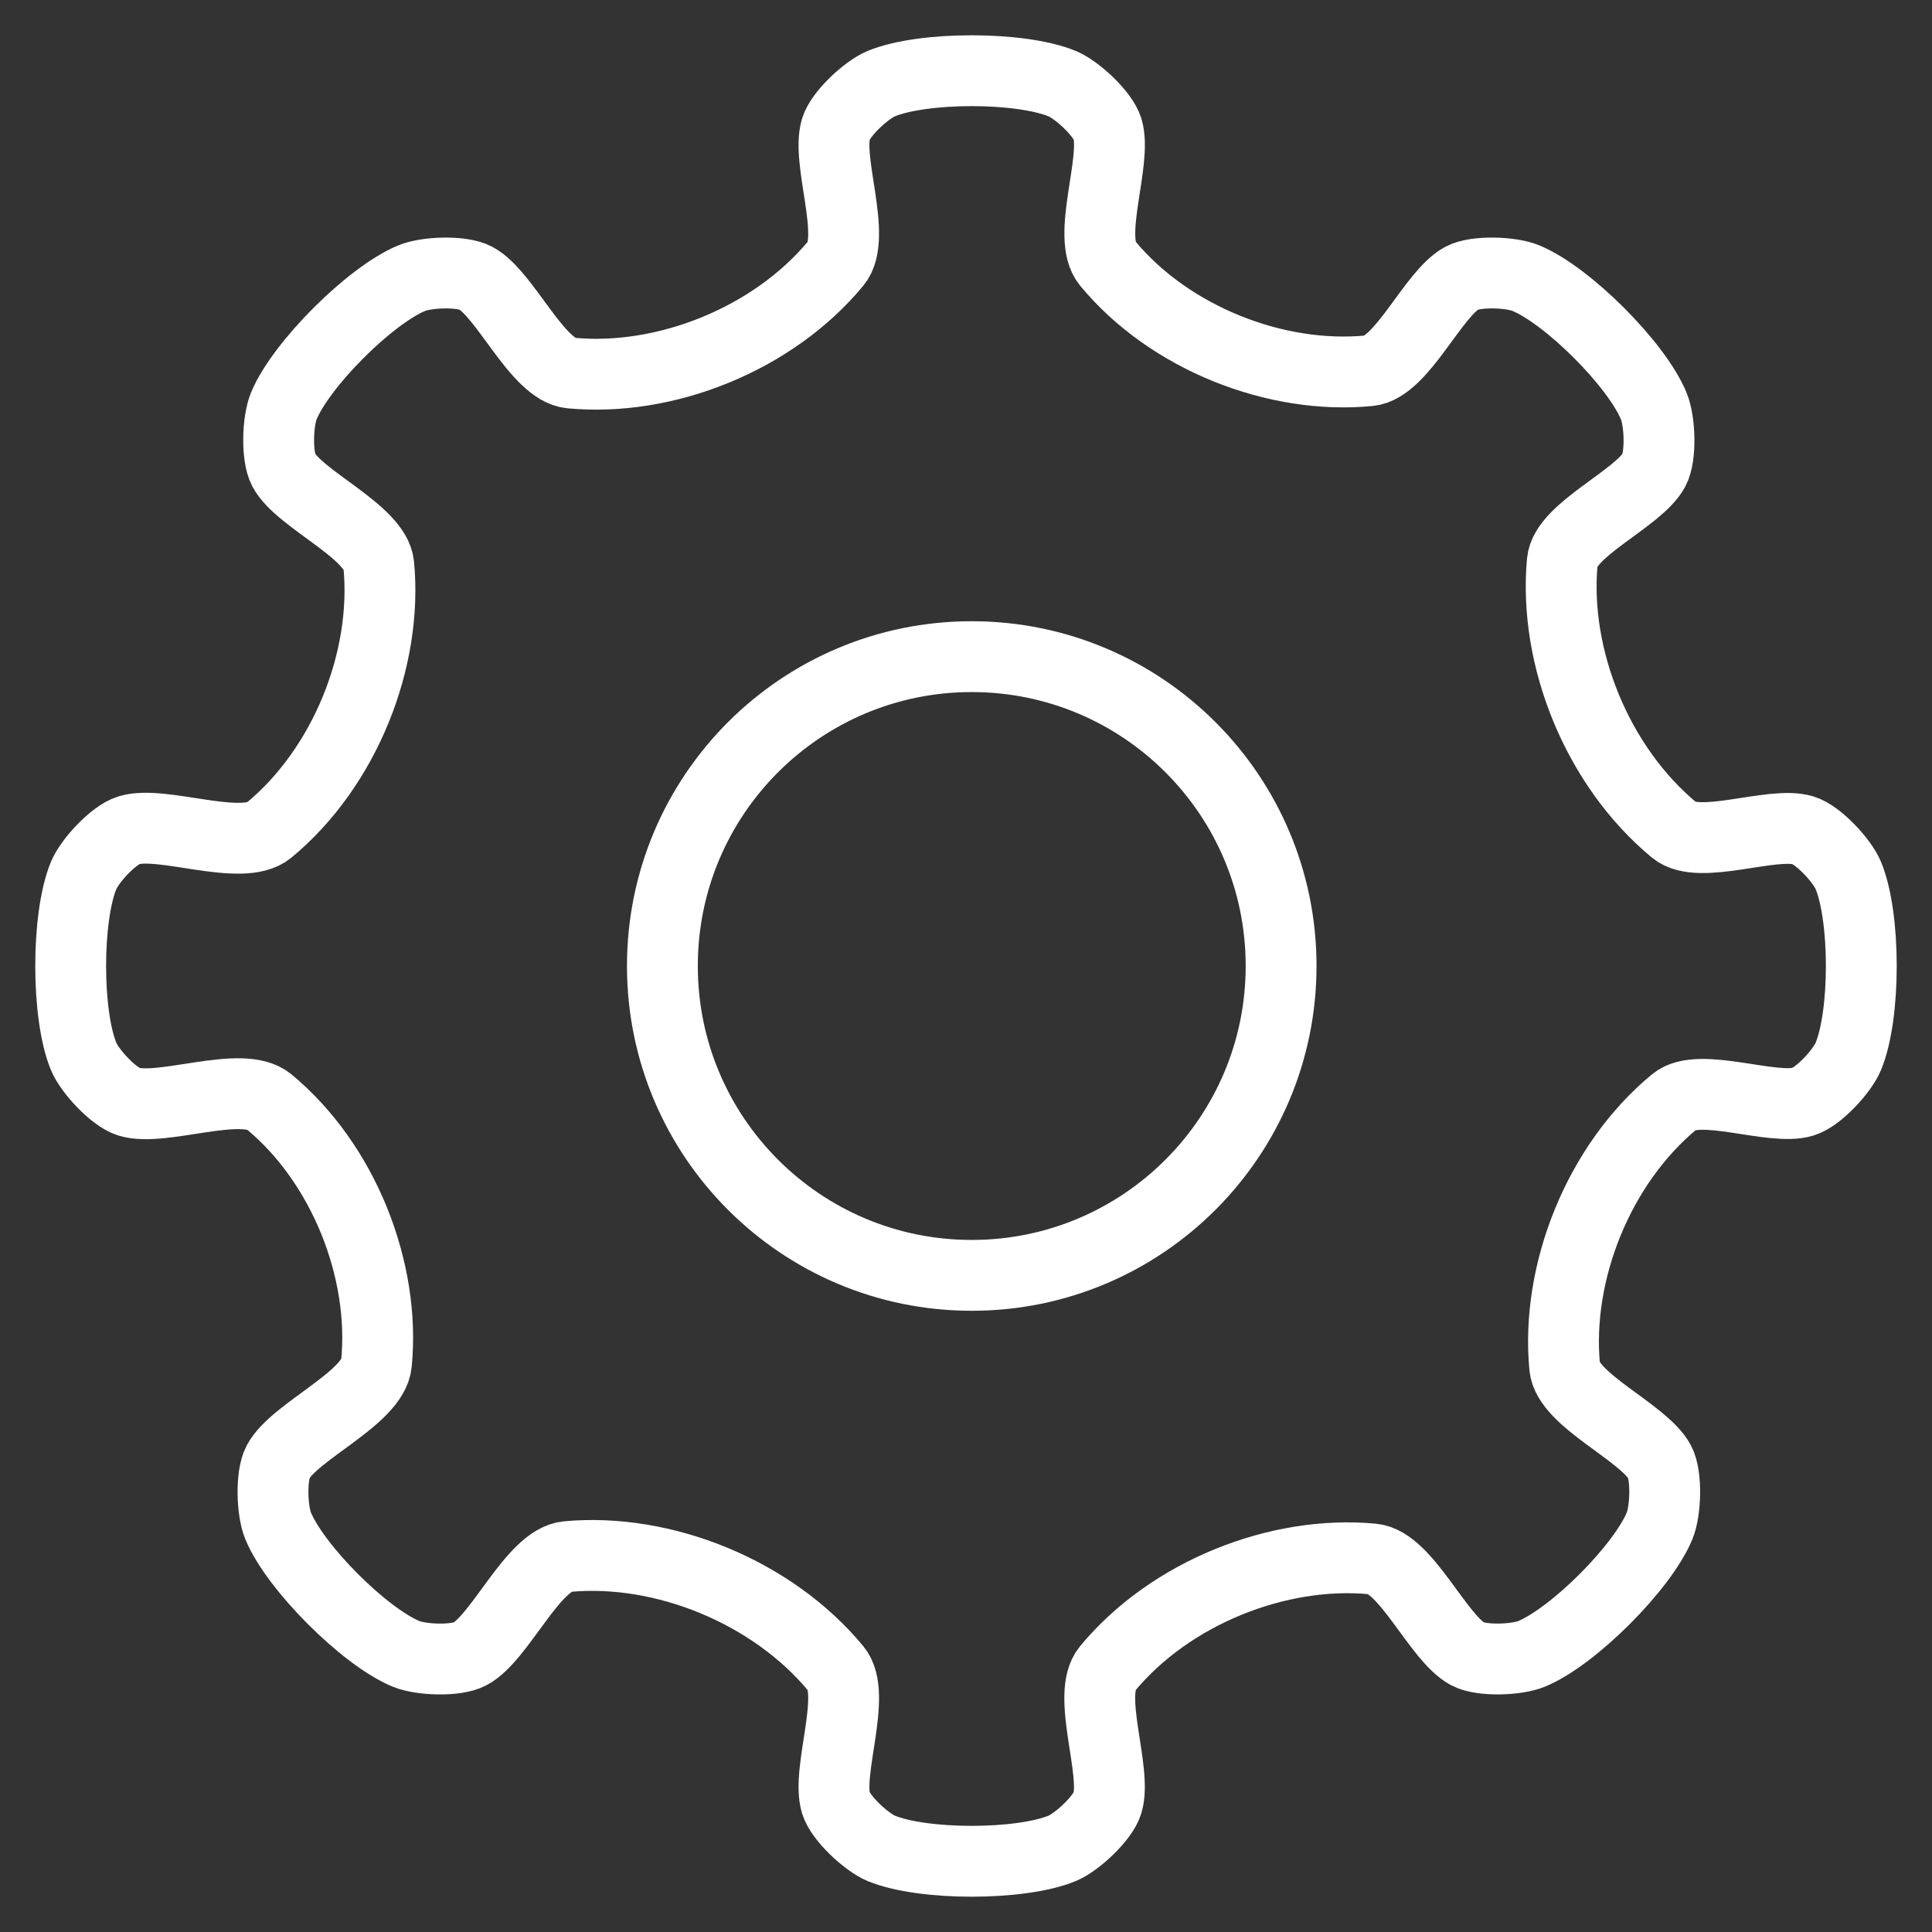 <?xml version="1.0" encoding="utf-8"?>
<!-- Generator: Adobe Illustrator 17.0.0, SVG Export Plug-In . SVG Version: 6.00 Build 0)  -->
<!DOCTYPE svg PUBLIC "-//W3C//DTD SVG 1.1//EN" "http://www.w3.org/Graphics/SVG/1.1/DTD/svg11.dtd">
<svg version="1.1" id="Layer_1" xmlns="http://www.w3.org/2000/svg" xmlns:xlink="http://www.w3.org/1999/xlink" x="0px" y="0px"
	 width="300px" height="300px" viewBox="0 0 300 300" enable-background="new 0 0 300 300" xml:space="preserve">
<rect x="0" y="0" width="300" height="300" fill="#333333" stroke="none"/>
<path fill="none" stroke="#FFFFFF" stroke-width="11" stroke-linecap="round" stroke-linejoin="round" stroke-miterlimit="10" d="
	M279.975,128.926c-4.774-1.451-16.121,3.178-19.965,0c-11.967-9.887-18.796-26.811-17.418-41.712
	c0.462-5.004,11.863-9.781,14.227-14.223c1.17-2.195,0.936-7.639-0.023-9.939c-2.675-6.485-13.376-17.182-19.864-19.867
	c-2.289-0.951-7.739-1.164-9.932,0c-4.487,2.398-9.318,13.882-14.377,14.381c-14.472,1.423-31.05-5.069-40.65-16.696
	c-3.323-4.025,1.516-15.87,0-20.86c-0.733-2.374-4.743-6.072-7.037-7.019c-6.508-2.682-21.601-2.682-28.104,0
	c-2.292,0.947-6.3,4.652-7.027,7.026c-1.523,4.99,3.319,16.834,0,20.853c-9.746,11.799-26.501,18.458-41.189,17.055
	c-5.19-0.5-10.145-12.287-14.743-14.74c-2.191-1.164-7.626-0.947-9.932,0c-6.489,2.684-17.186,13.379-19.877,19.867
	c-0.951,2.3-1.168,7.743,0,9.939c2.46,4.594,14.253,9.553,14.75,14.74c1.399,14.691-5.259,31.442-17.052,41.188
	c-4.19,3.467-16.555-1.581-21.749,0c-2.381,0.724-6.079,4.732-7.027,7.023c-2.681,6.492-2.681,21.608,0,28.101
	c0.948,2.294,4.646,6.299,7.027,7.029c5.194,1.592,17.559-3.467,21.749,0c11.617,9.608,18.113,26.191,16.69,40.658
	c-0.527,5.375-12.726,10.504-15.266,15.267c-1.165,2.19-0.951,7.649,0,9.938c2.692,6.485,13.375,17.189,19.868,19.878
	c2.291,0.95,7.74,1.172,9.931,0c4.714-2.517,9.788-14.619,15.108-15.109c14.905-1.378,31.836,5.454,41.713,17.412
	c3.319,4.016-1.523,15.879,0,20.862c0.727,2.37,4.735,6.079,7.027,7.032c6.503,2.68,21.597,2.68,28.104,0
	c2.294-0.953,6.299-4.662,7.023-7.032c1.53-4.983-3.323-16.846,0-20.862c9.752-11.786,26.507-18.438,41.193-17.04
	c5.183,0.496,10.14,12.283,14.737,14.737c2.193,1.164,7.643,0.95,9.932,0c6.491-2.689,17.189-13.393,19.878-19.878
	c0.95-2.288,1.164-7.748,0-9.938c-2.455-4.6-14.241-9.554-14.737-14.737c-1.398-14.681,5.253-31.442,17.046-41.188
	c3.844-3.176,15.191,1.454,19.965,0c2.379-0.716,6.079-4.729,7.032-7.029c2.689-6.494,2.689-21.609,0-28.101
	C286.062,133.652,282.353,129.647,279.975,128.926z M150.889,198.037c-26.536,0-48.033-21.513-48.033-48.044
	c0-26.525,21.497-48.029,48.033-48.029c26.53,0,48.04,21.504,48.04,48.029C198.929,176.524,177.42,198.037,150.889,198.037z"/>
</svg>

